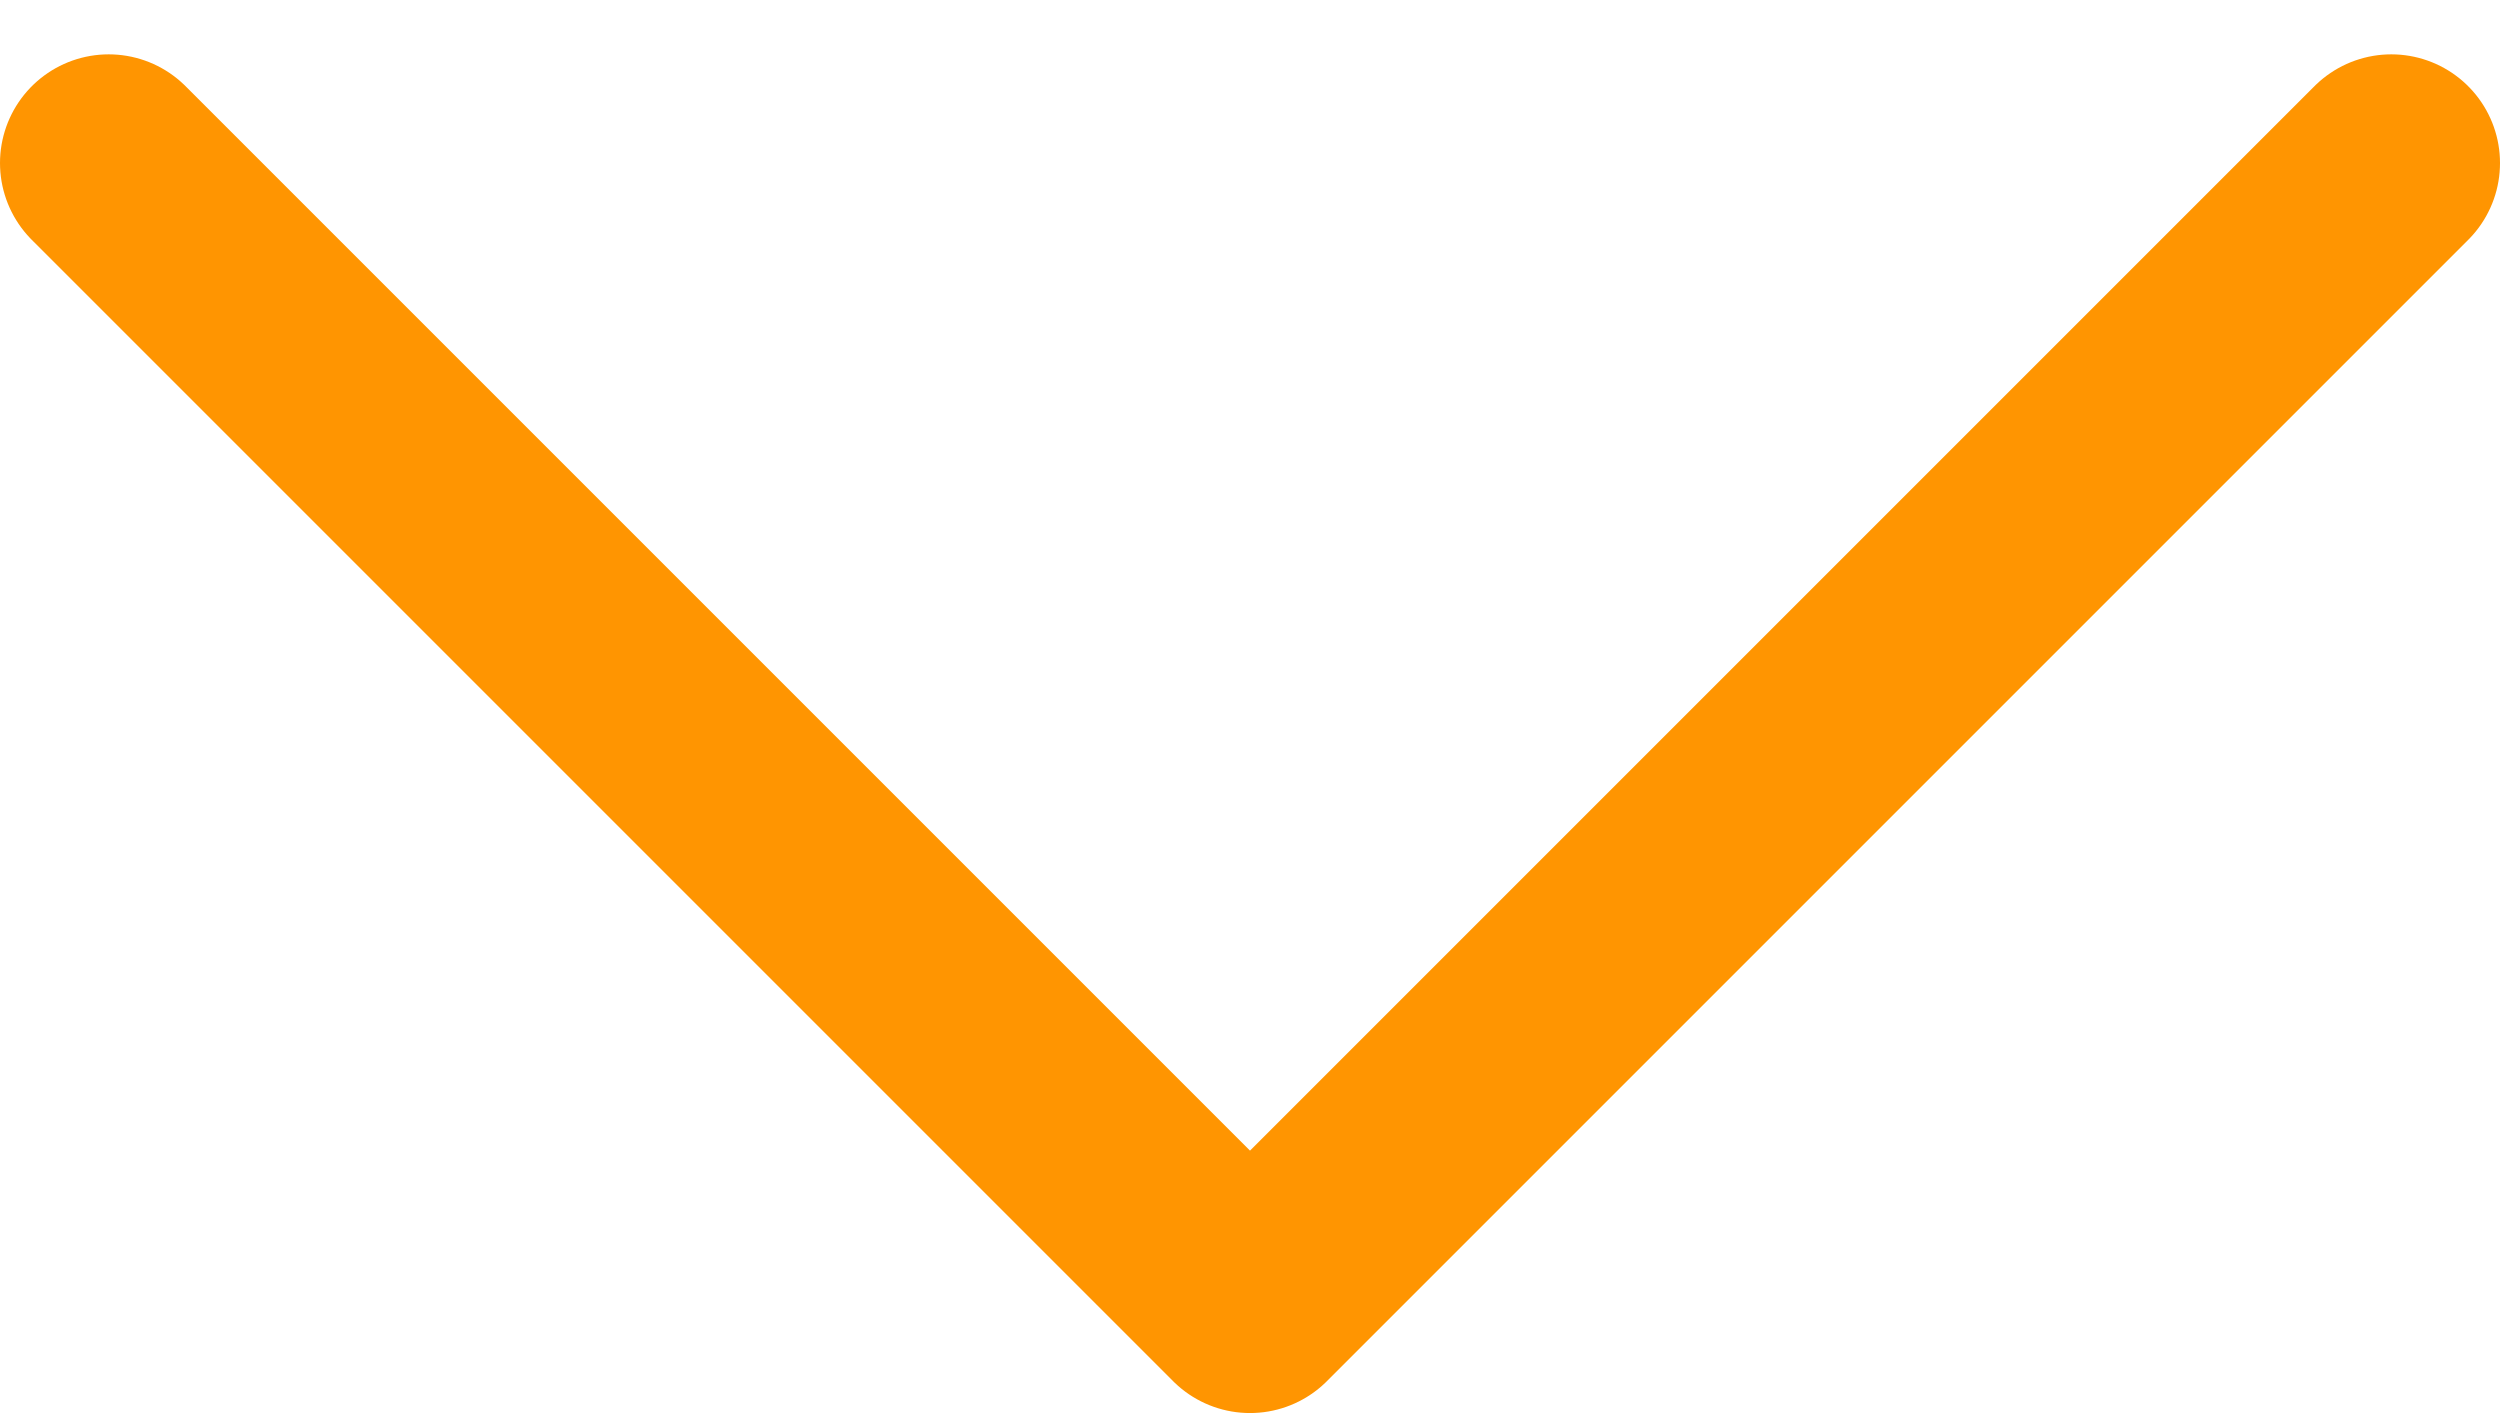 <svg width="23" height="13" viewBox="0 0 23 13" fill="none" xmlns="http://www.w3.org/2000/svg">
<path d="M22 1.5L11.5 12L1 1.5" stroke="#FF9501" stroke-width="2" stroke-linecap="round" stroke-linejoin="round"/>
</svg>

